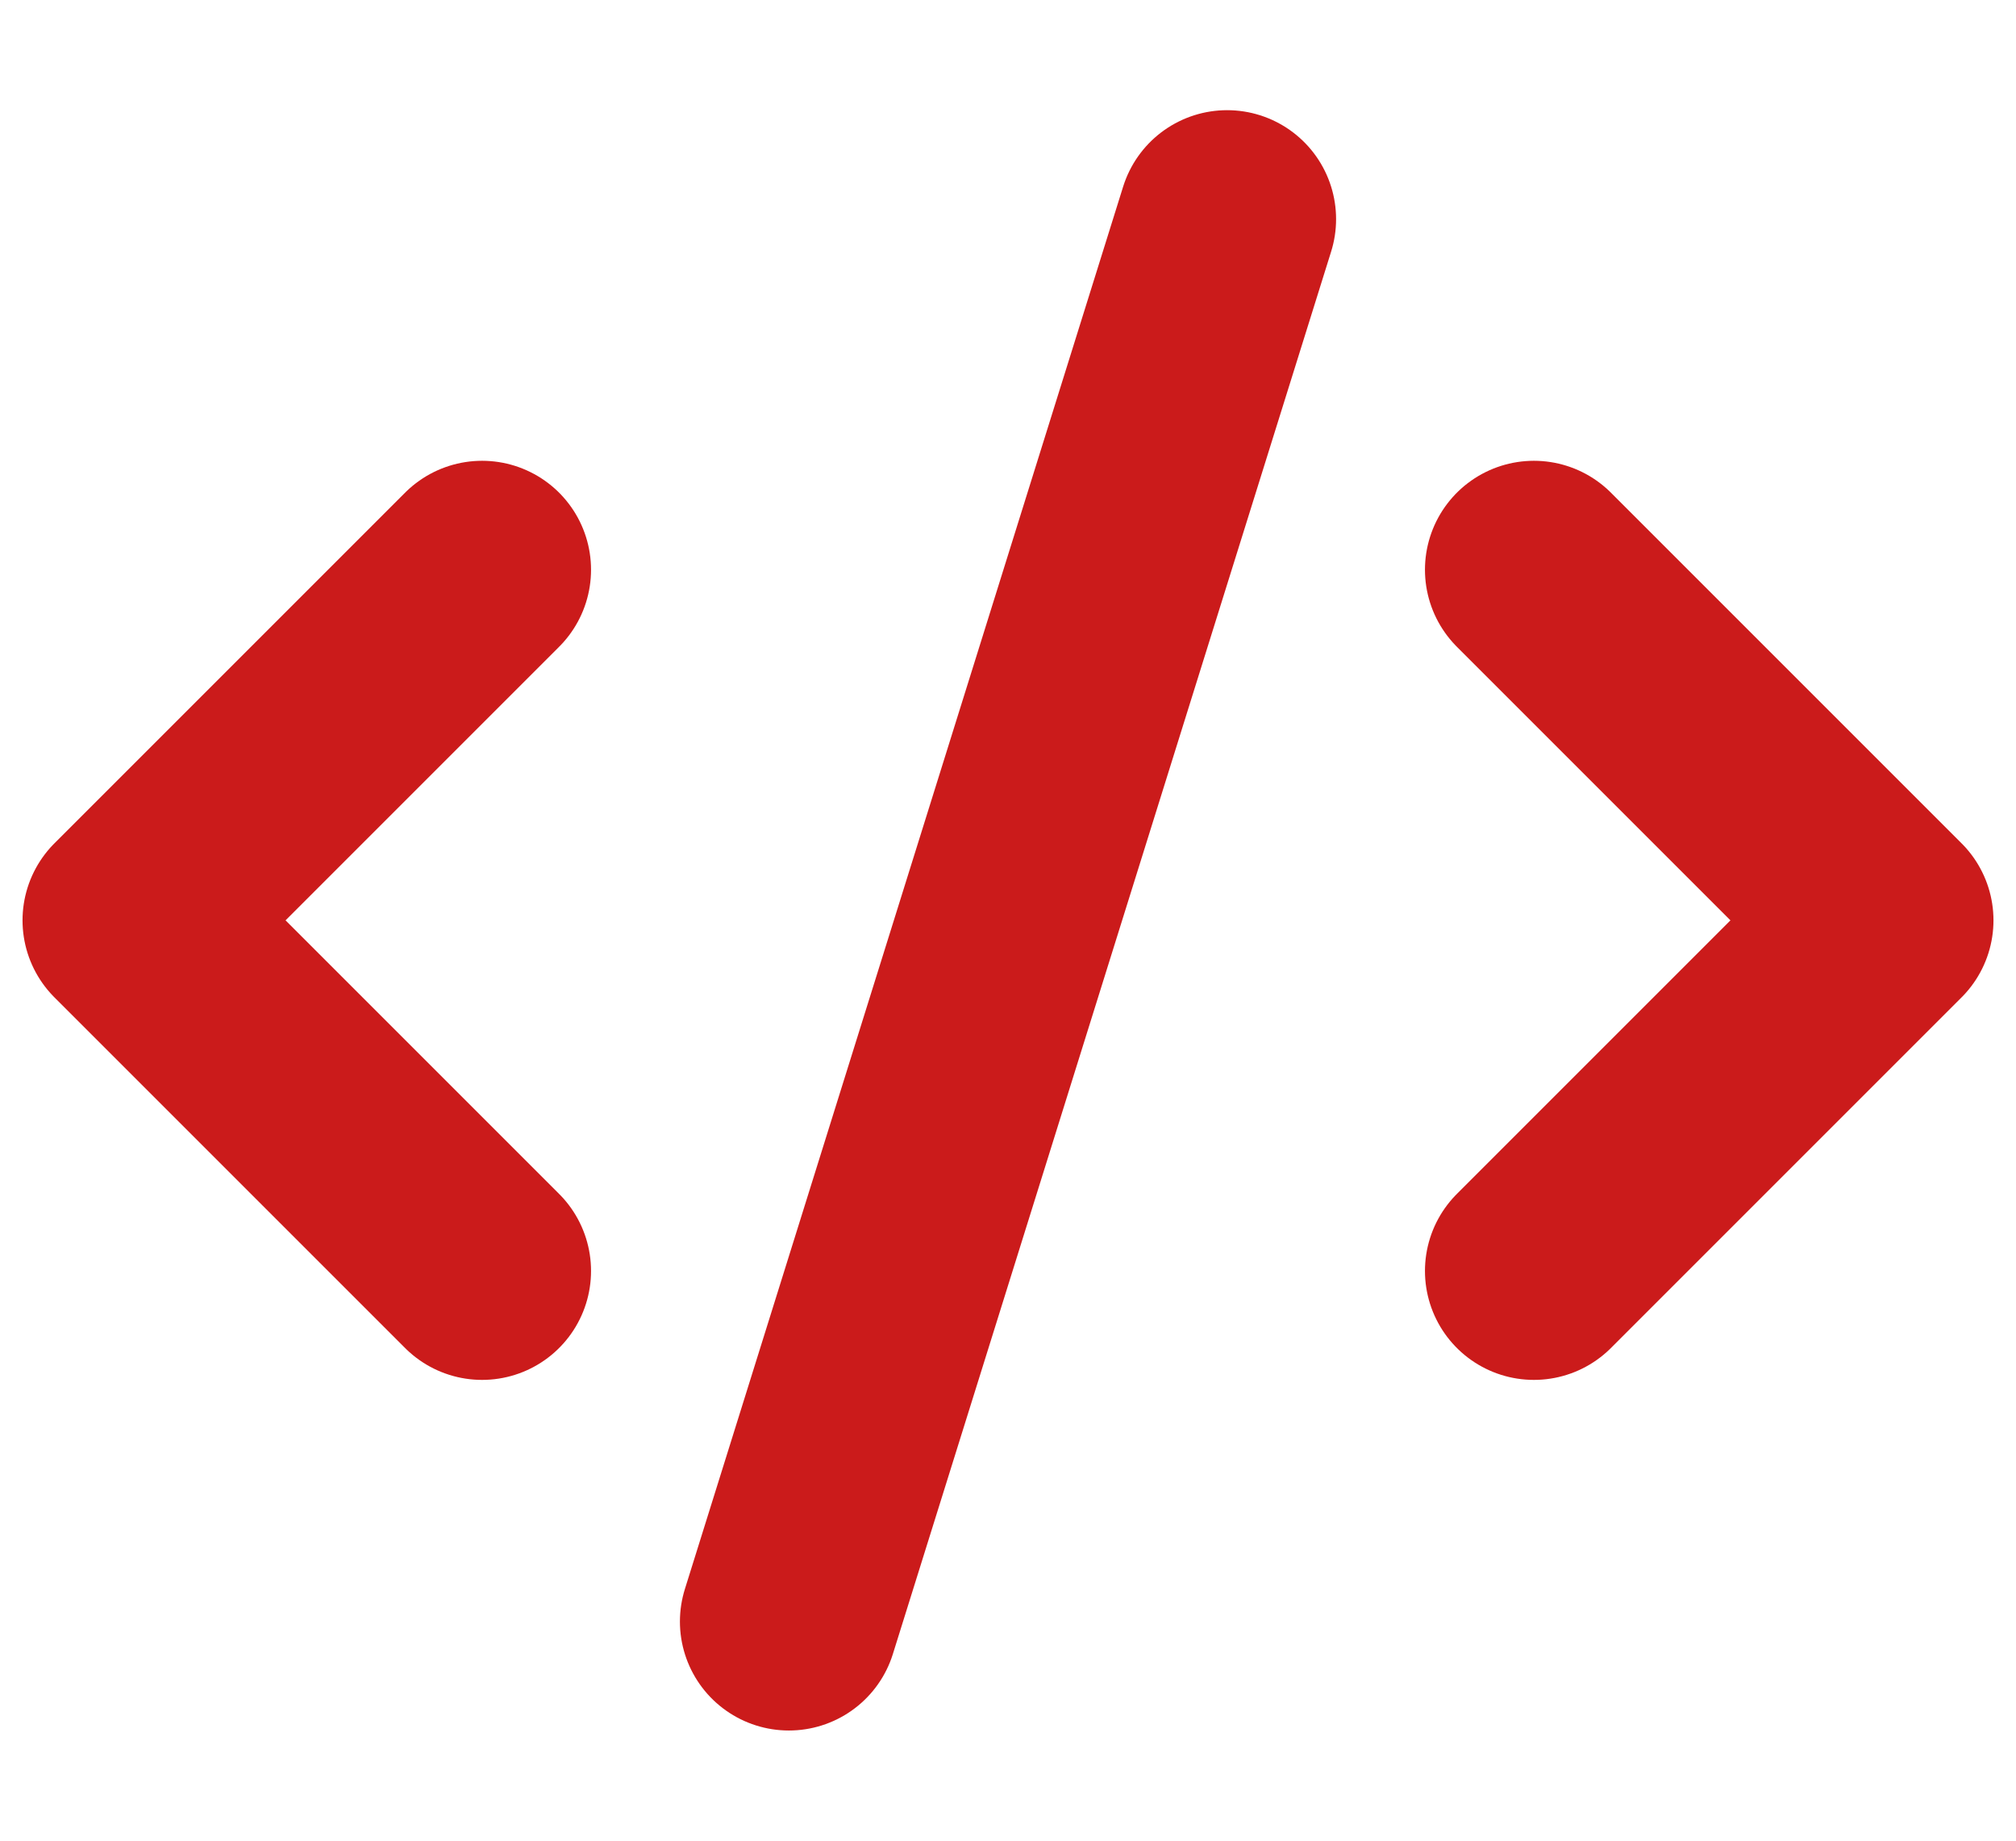 <svg width="46" height="42" viewBox="0 0 46 42" fill="none" xmlns="http://www.w3.org/2000/svg">
<path d="M35 29L43 21L35 13M11 13L3 21L11 29M28 5L18 37" stroke="#CB1B1B" stroke-width="4.972" stroke-linecap="round" stroke-linejoin="round"/>
</svg>
